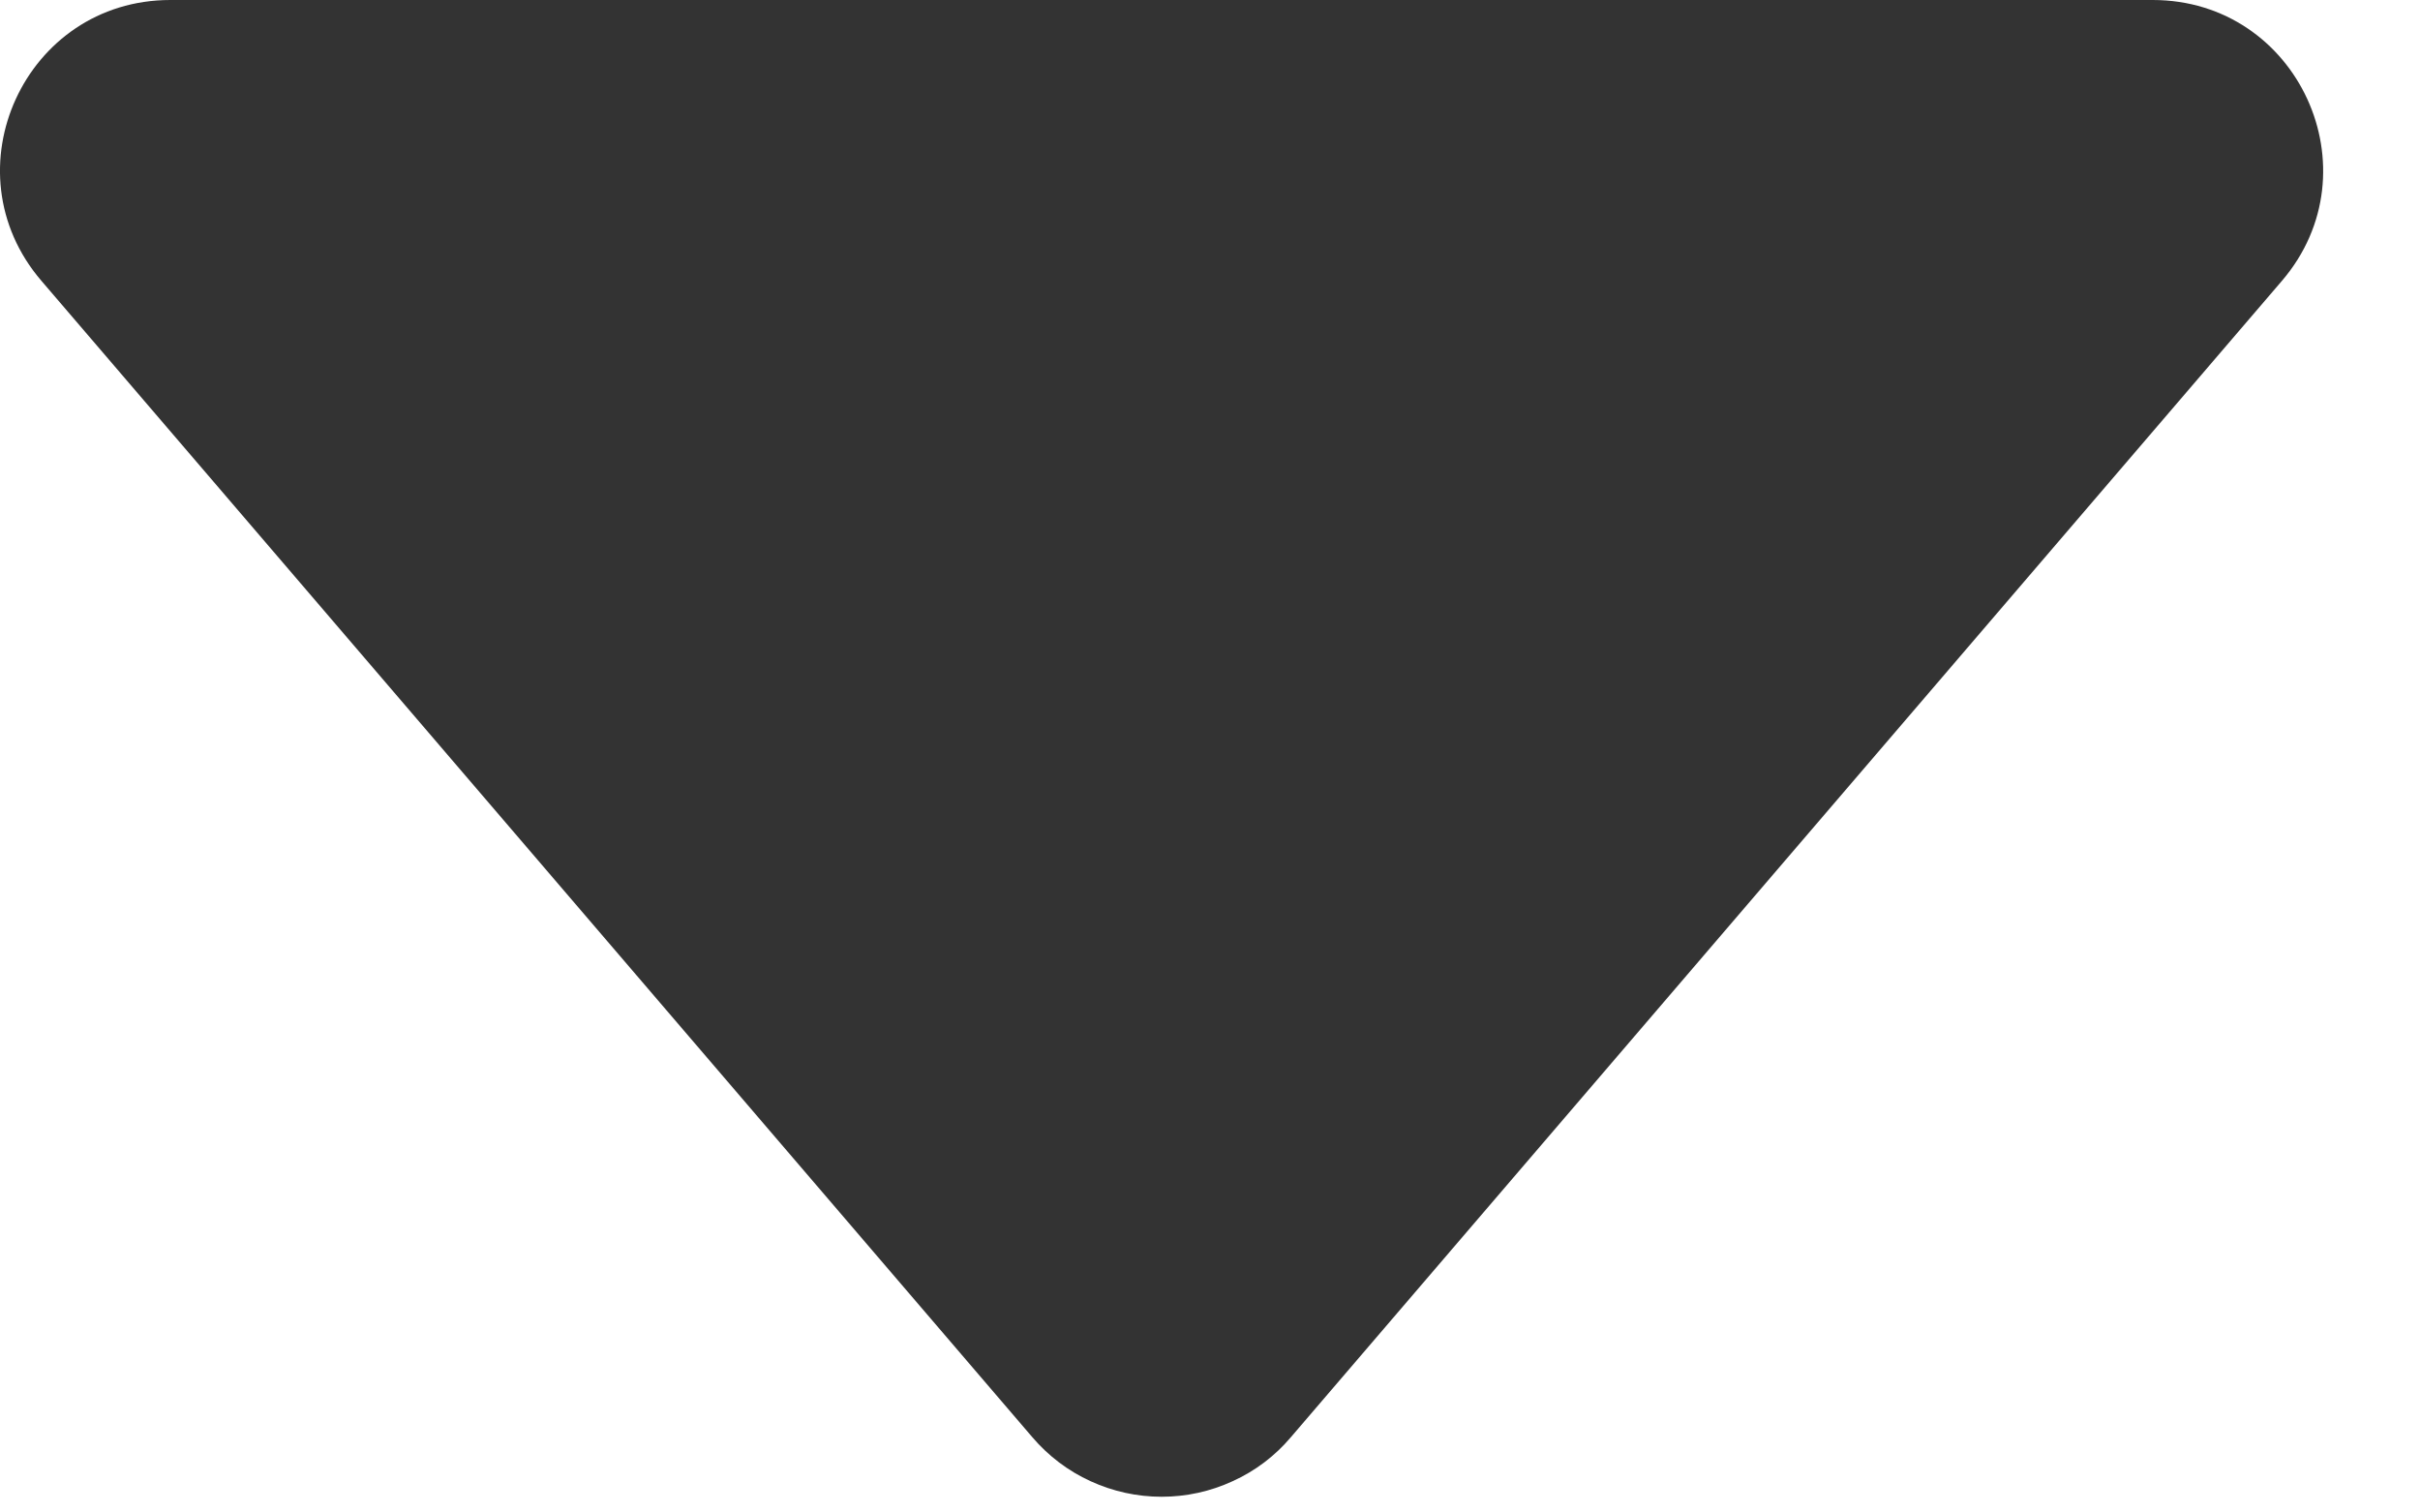 <svg preserveAspectRatio="none" width="100%" height="100%" overflow="visible" style="display: block;" viewBox="0 0 16 10" fill="none" xmlns="http://www.w3.org/2000/svg">
<path id="Vector" d="M0.274 1.857L6.826 9.503C6.932 9.627 7.063 9.726 7.21 9.793C7.358 9.861 7.518 9.896 7.68 9.896C7.843 9.896 8.003 9.861 8.15 9.793C8.298 9.726 8.429 9.627 8.534 9.503L15.087 1.857C15.712 1.127 15.194 0 14.233 0H1.126C0.165 0 -0.353 1.127 0.274 1.857Z" fill="#333333"/>
</svg>

